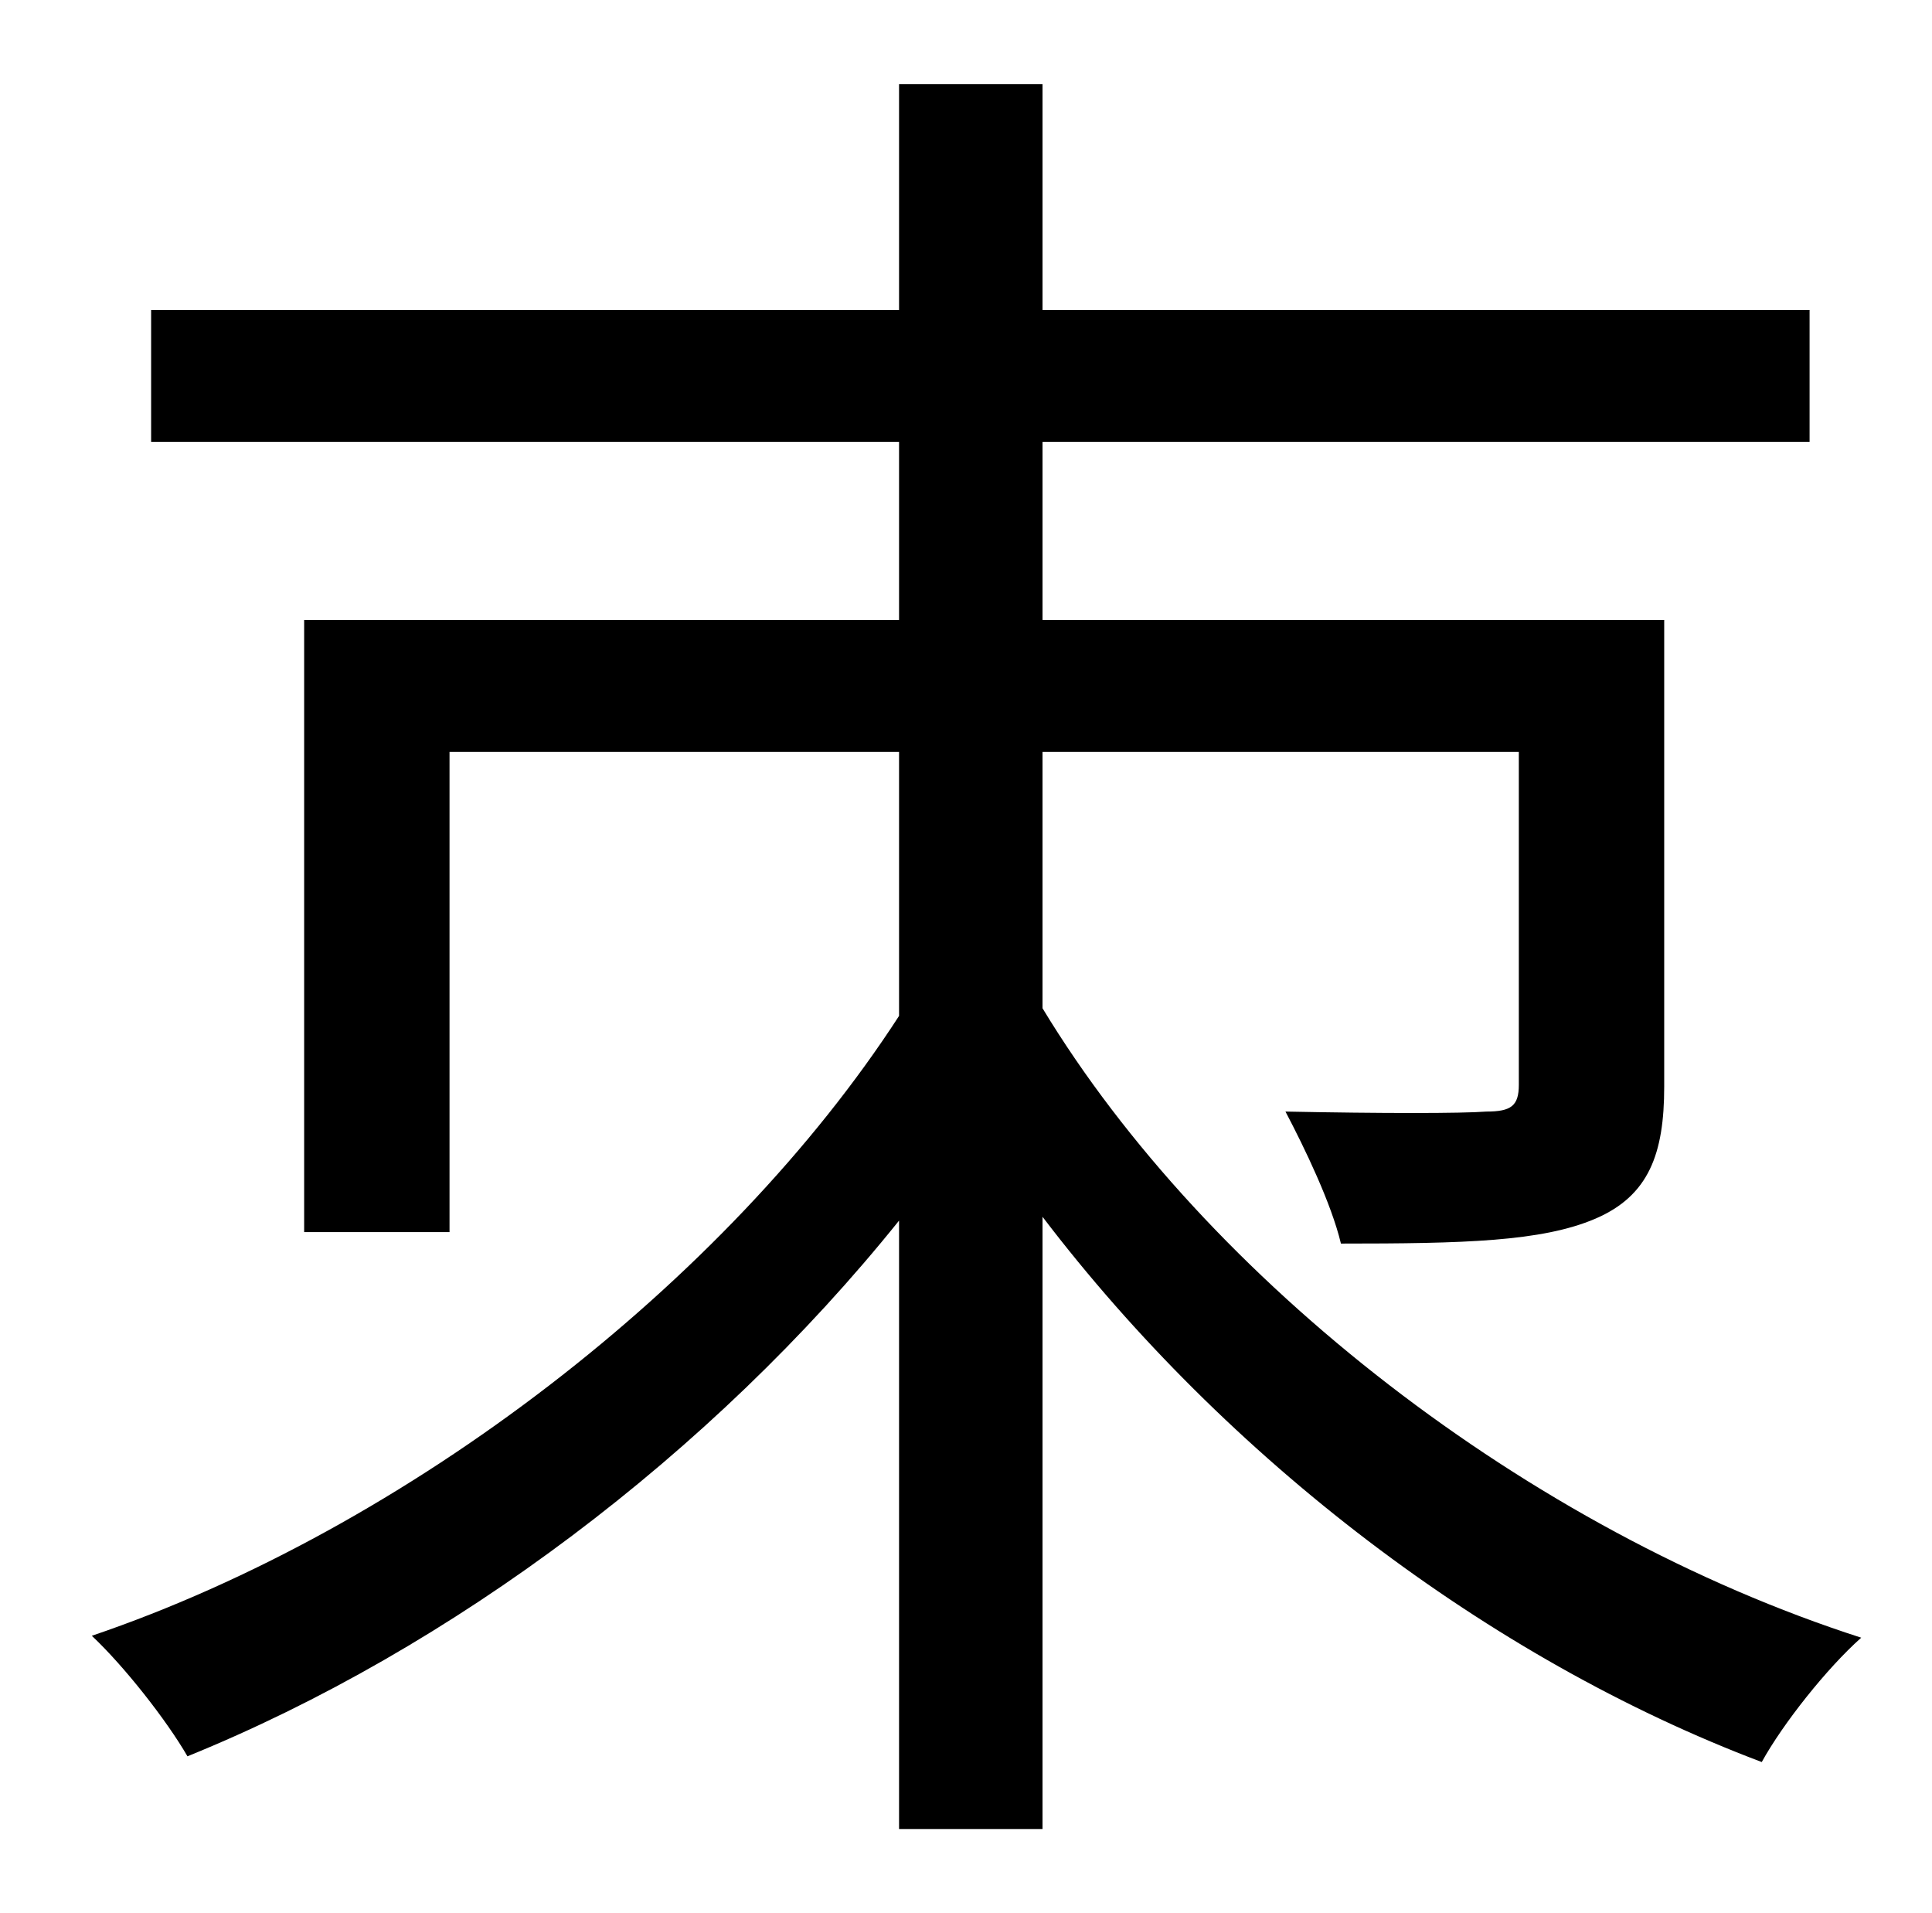 <?xml version="1.0" standalone="no"?>
<!DOCTYPE svg PUBLIC "-//W3C//DTD SVG 1.1//EN" "http://www.w3.org/Graphics/SVG/1.1/DTD/svg11.dtd" >
<svg xmlns="http://www.w3.org/2000/svg" xmlns:xlink="http://www.w3.org/1999/xlink" version="1.1" viewBox="-10 0 1010 1000">
   <path fill="currentColor"
d="M535 393v134c86 142 254 273 428 329c-18 16 -41 45 -52 65c-143 -54 -280 -159 -376 -285v320h-75v-318c-98 122 -234 224 -372 280c-11 -19 -33 -47 -50 -63c165 -56 332 -185 422 -324v-138h-235v251h-76v-320h311v-93h-391v-69h391v-118h75v118h401v69h-401v93h325
v244c0 35 -8 57 -36 69s-69 13 -133 13c-5 -21 -19 -50 -29 -69c50 1 92 1 105 0c13 0 17 -3 17 -14v-174h-249z" />
</svg>
